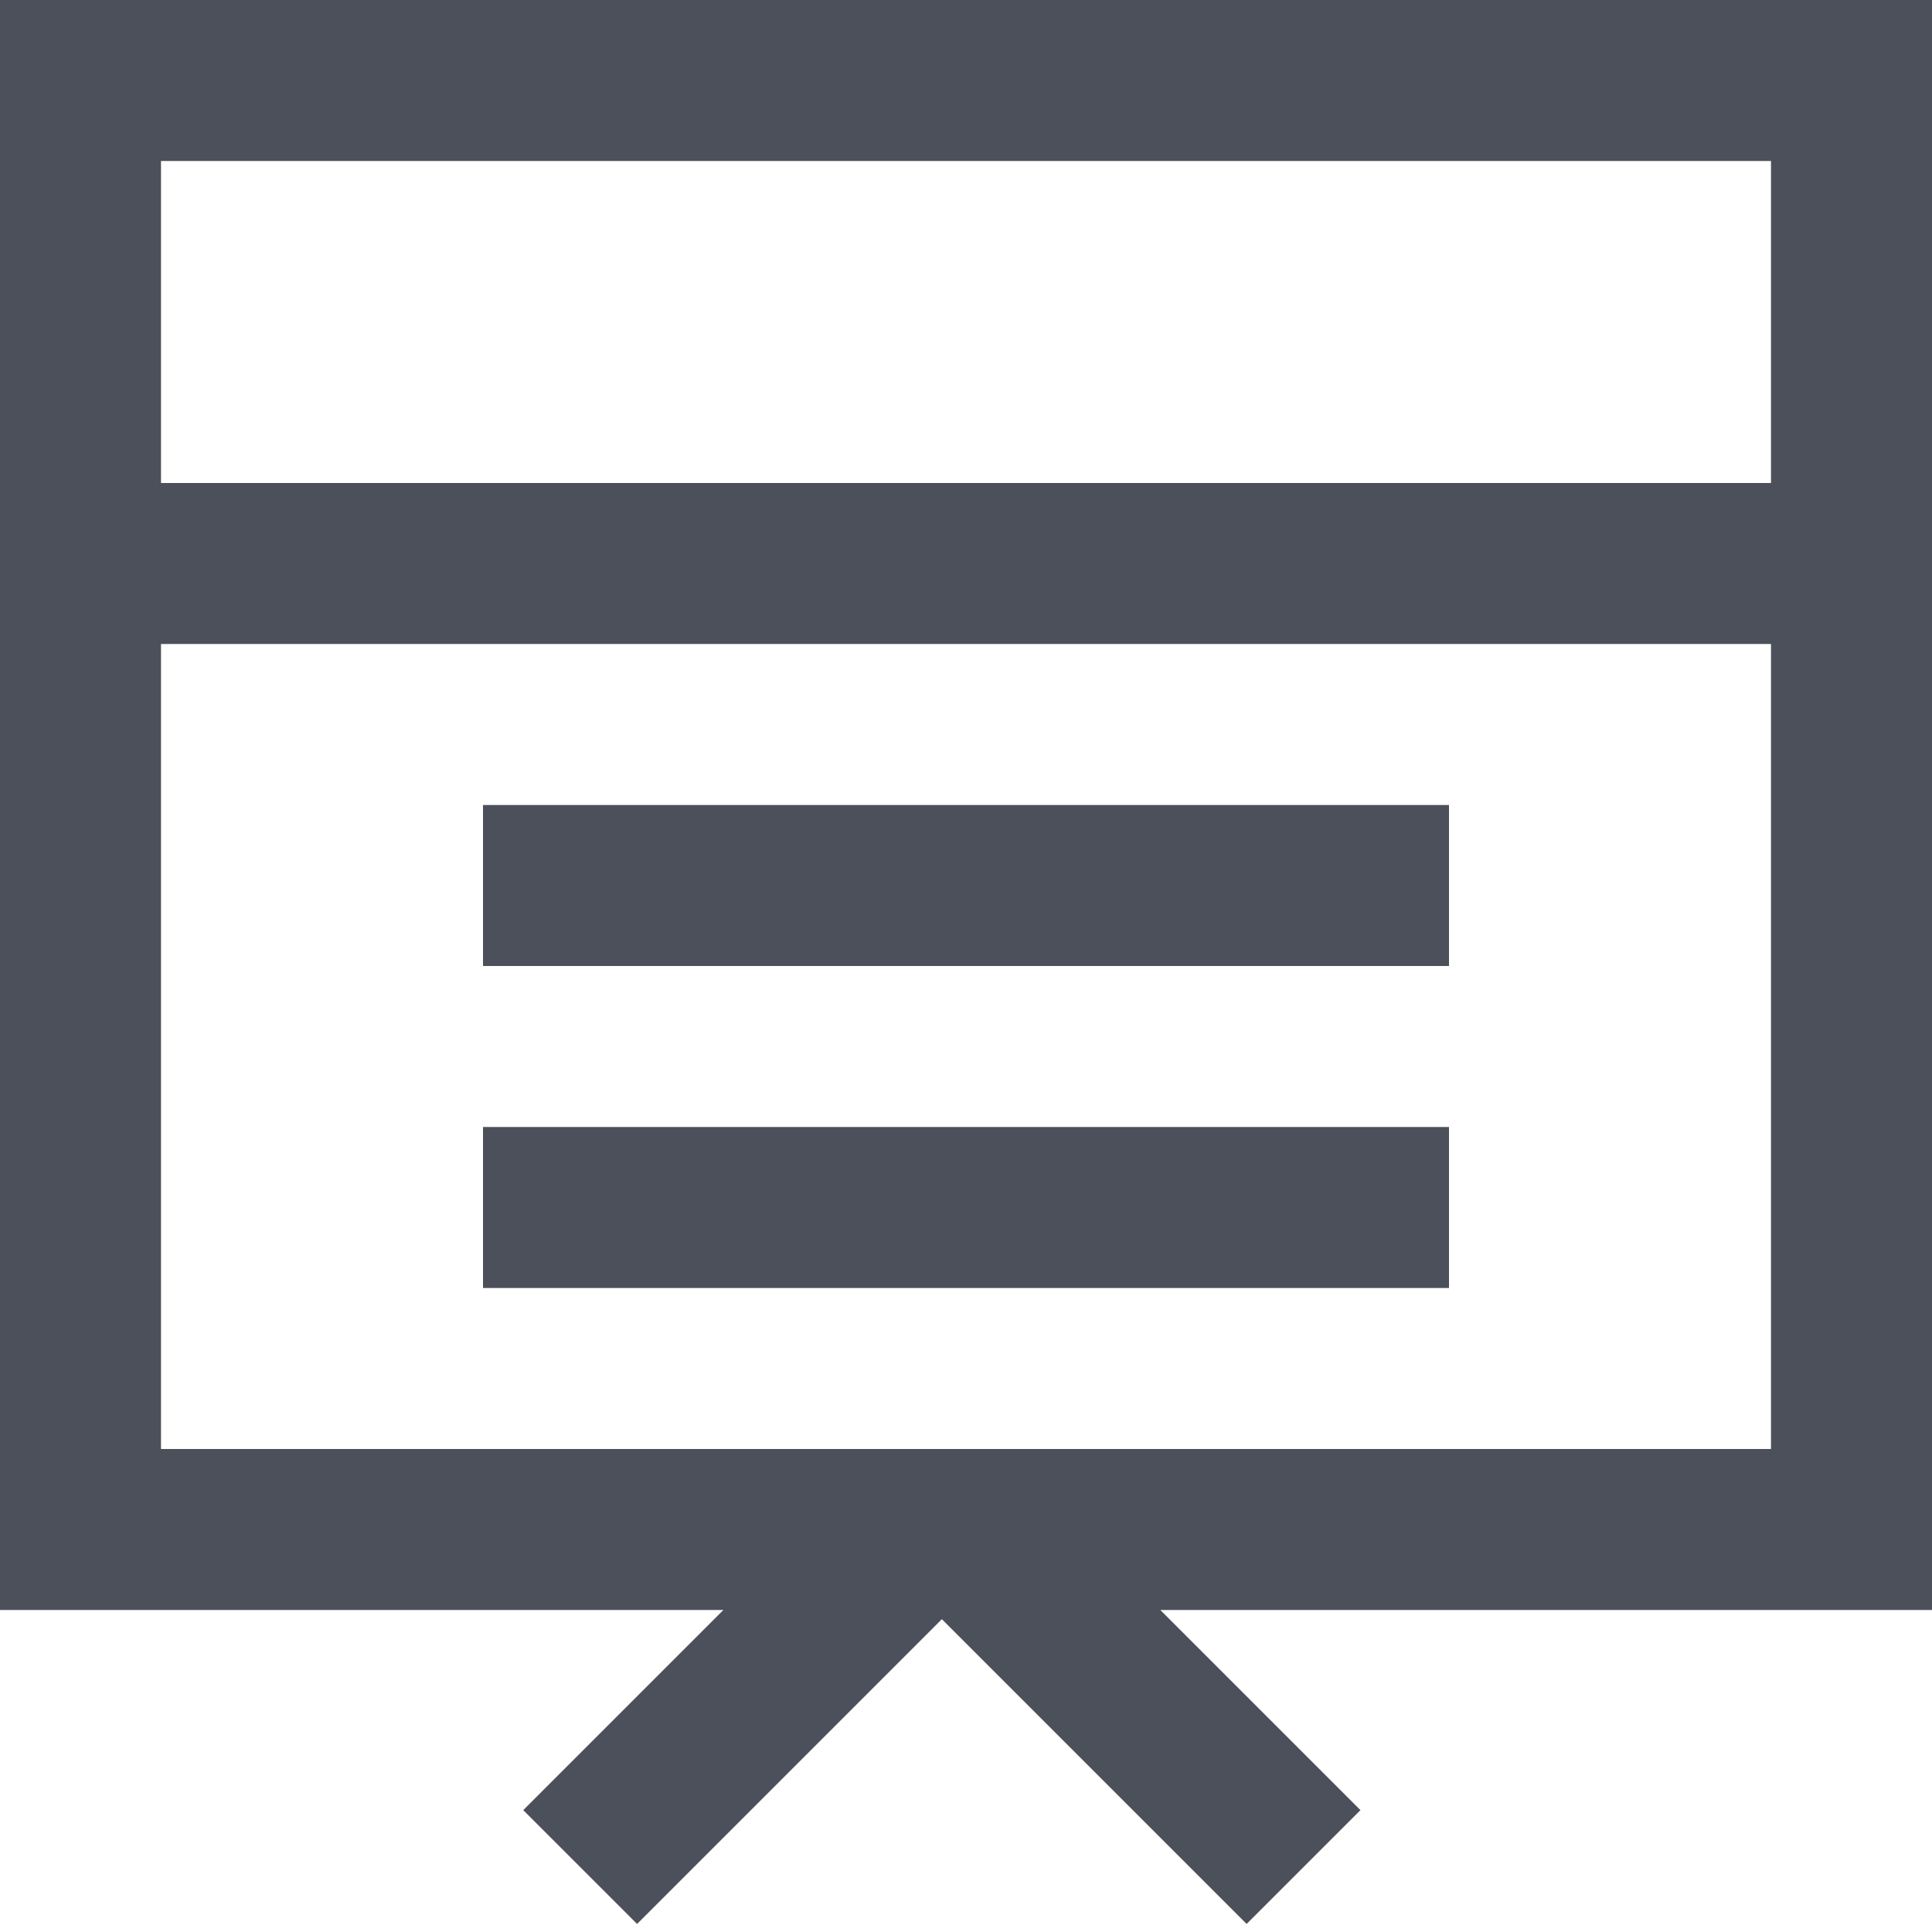 <svg width="12" height="12" viewBox="0 0 12 12" fill="none" xmlns="http://www.w3.org/2000/svg">
<path d="M9 5H3V6H9V5Z" fill="#4C505B"/>
<path d="M3 7H9V8H3V7Z" fill="#4C505B"/>
<path fill-rule="evenodd" clip-rule="evenodd" d="M0 0V10H4.493L3.25 11.243L3.957 11.95L5.85 10.057L7.743 11.95L8.45 11.243L7.207 10H12V0H0ZM11 1H1V3H11V1ZM1 9V4H11V9H1Z" fill="#4C505B"/>
</svg>
